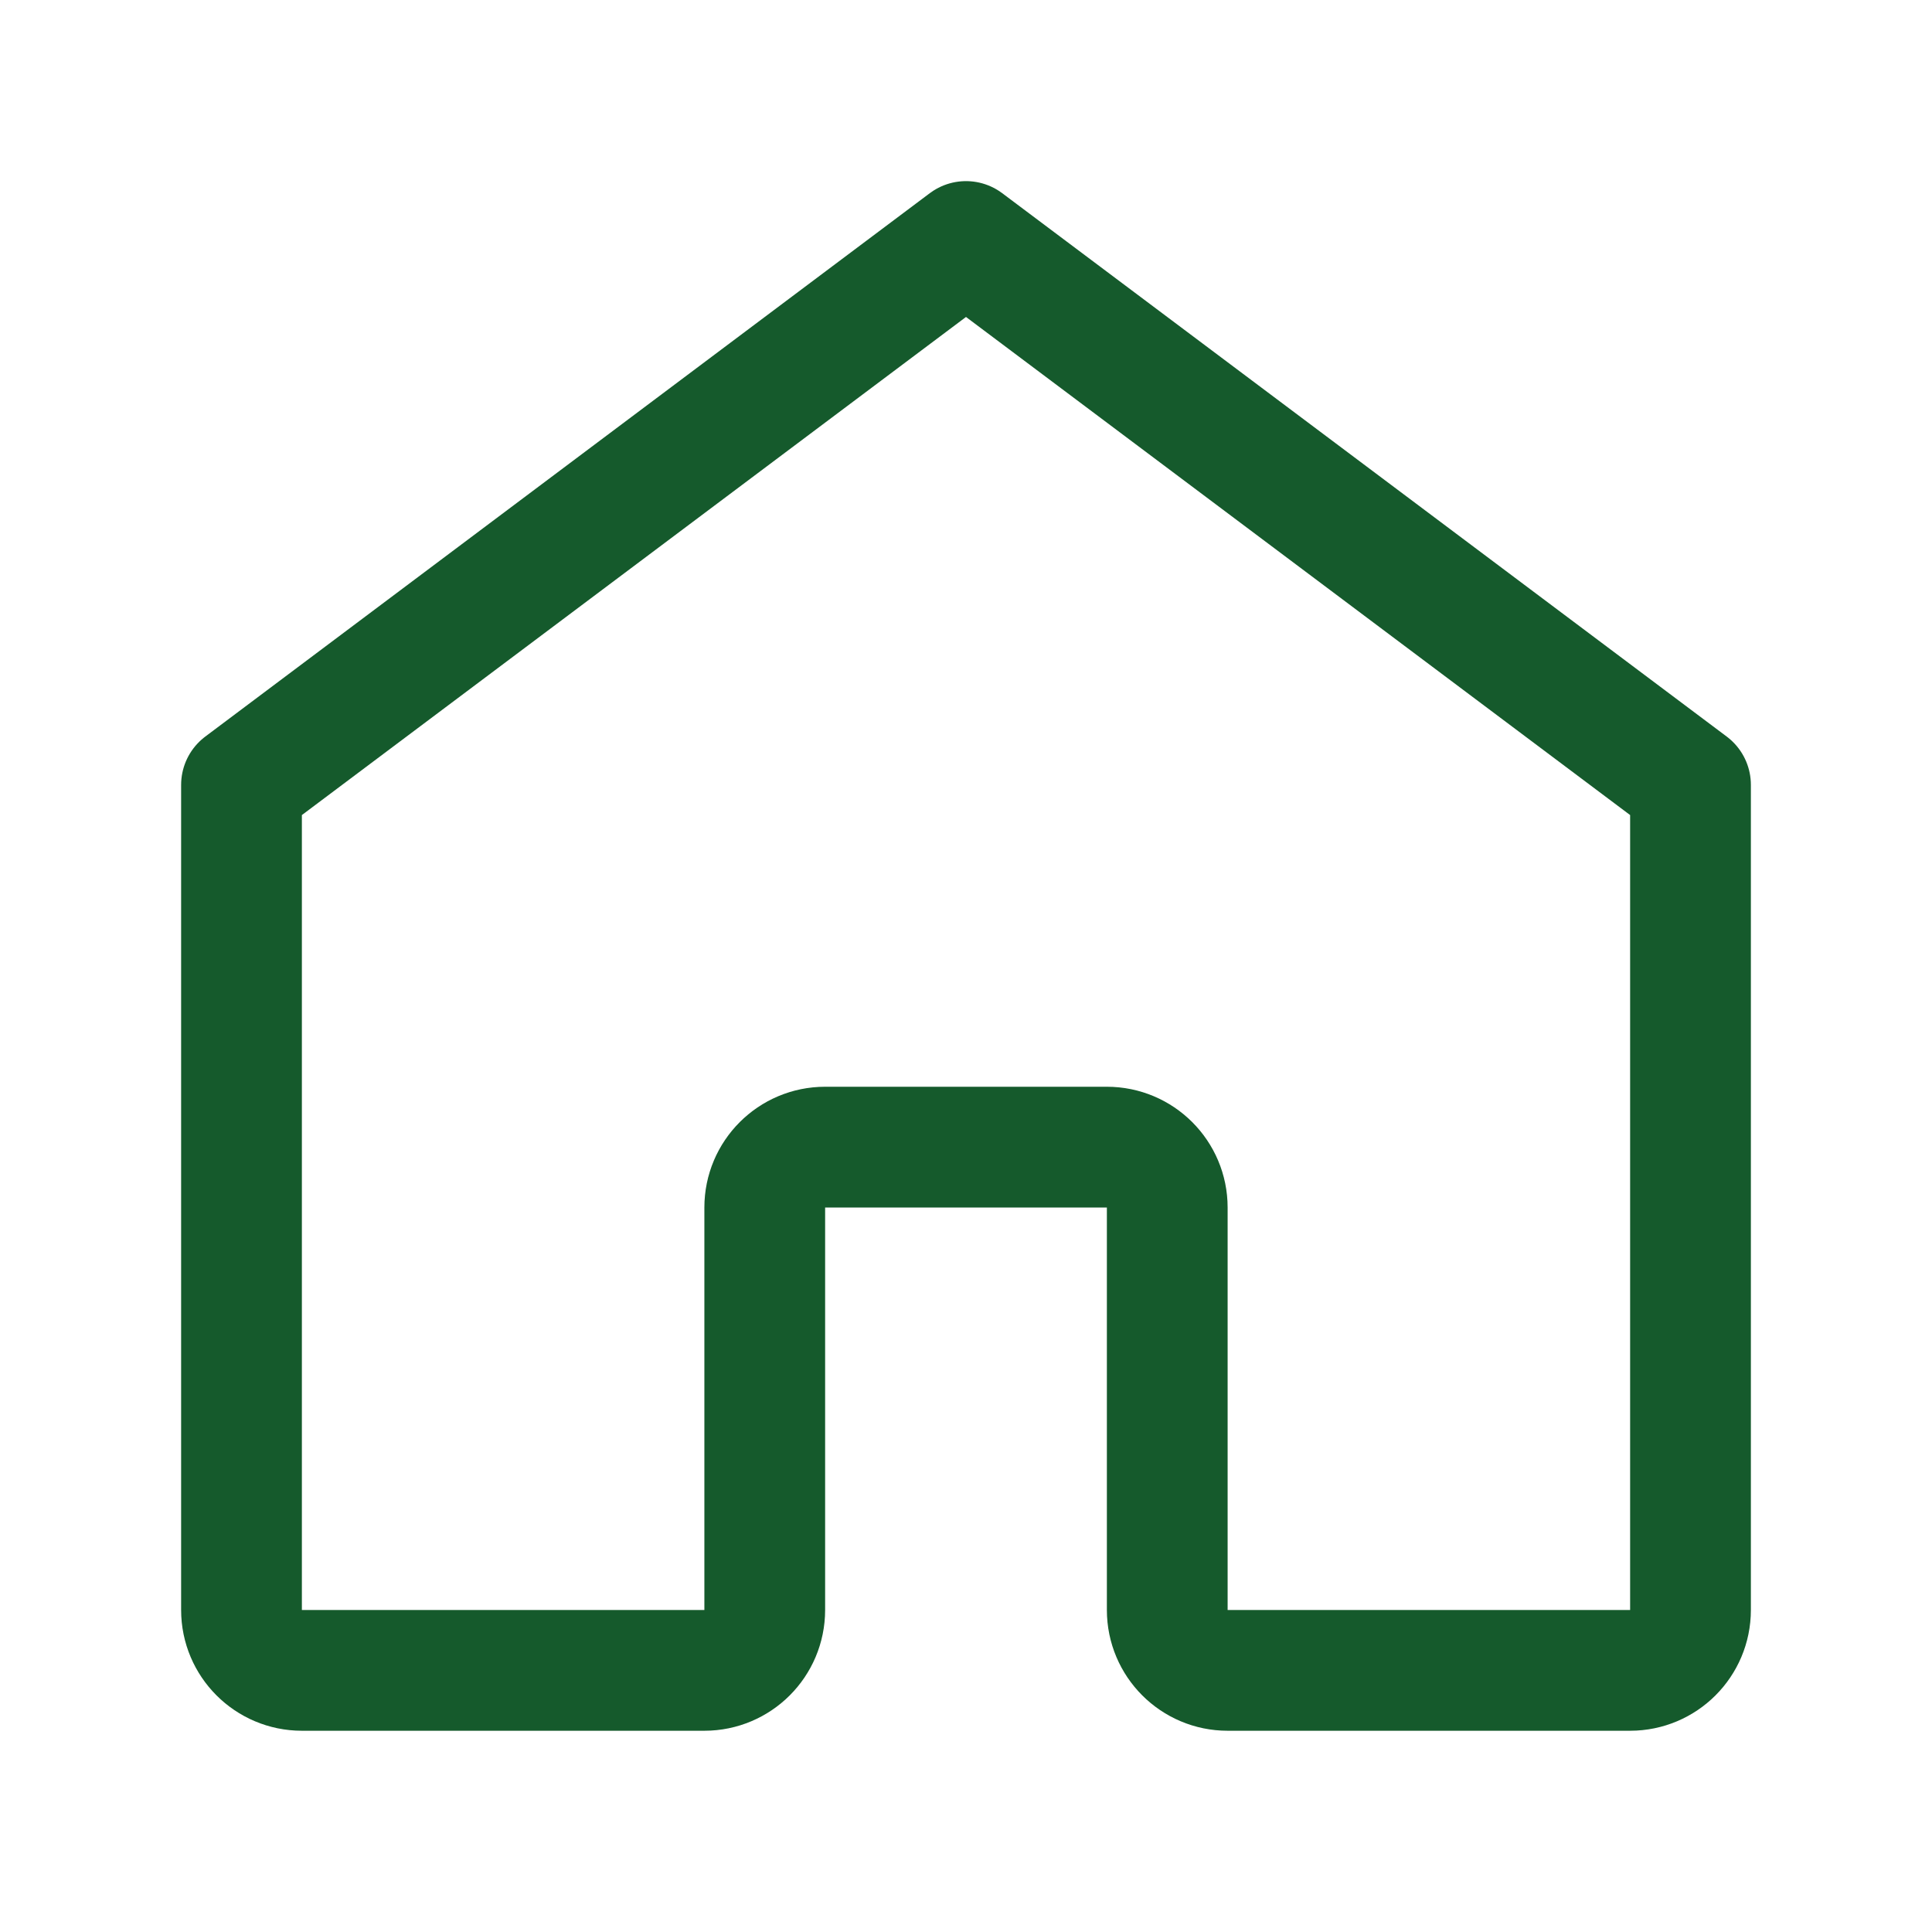 <svg width="24" height="24" viewBox="0 0 24 24" fill="none" xmlns="http://www.w3.org/2000/svg">
  <path d="M3 9.75L12 3L21 9.75V20C21 20.414 20.664 20.75 20.25 20.75H15.25C14.836 20.75 14.5 20.414 14.5 20V15C14.5 14.586 14.164 14.25 13.75 14.25H10.25C9.836 14.25 9.5 14.586 9.5 15V20C9.5 20.414 9.164 20.75 8.75 20.75H3.75C3.336 20.75 3 20.414 3 20V9.75Z"
        stroke="#155a2c" stroke-width="1.5" stroke-linecap="round" stroke-linejoin="round"/>
</svg>
